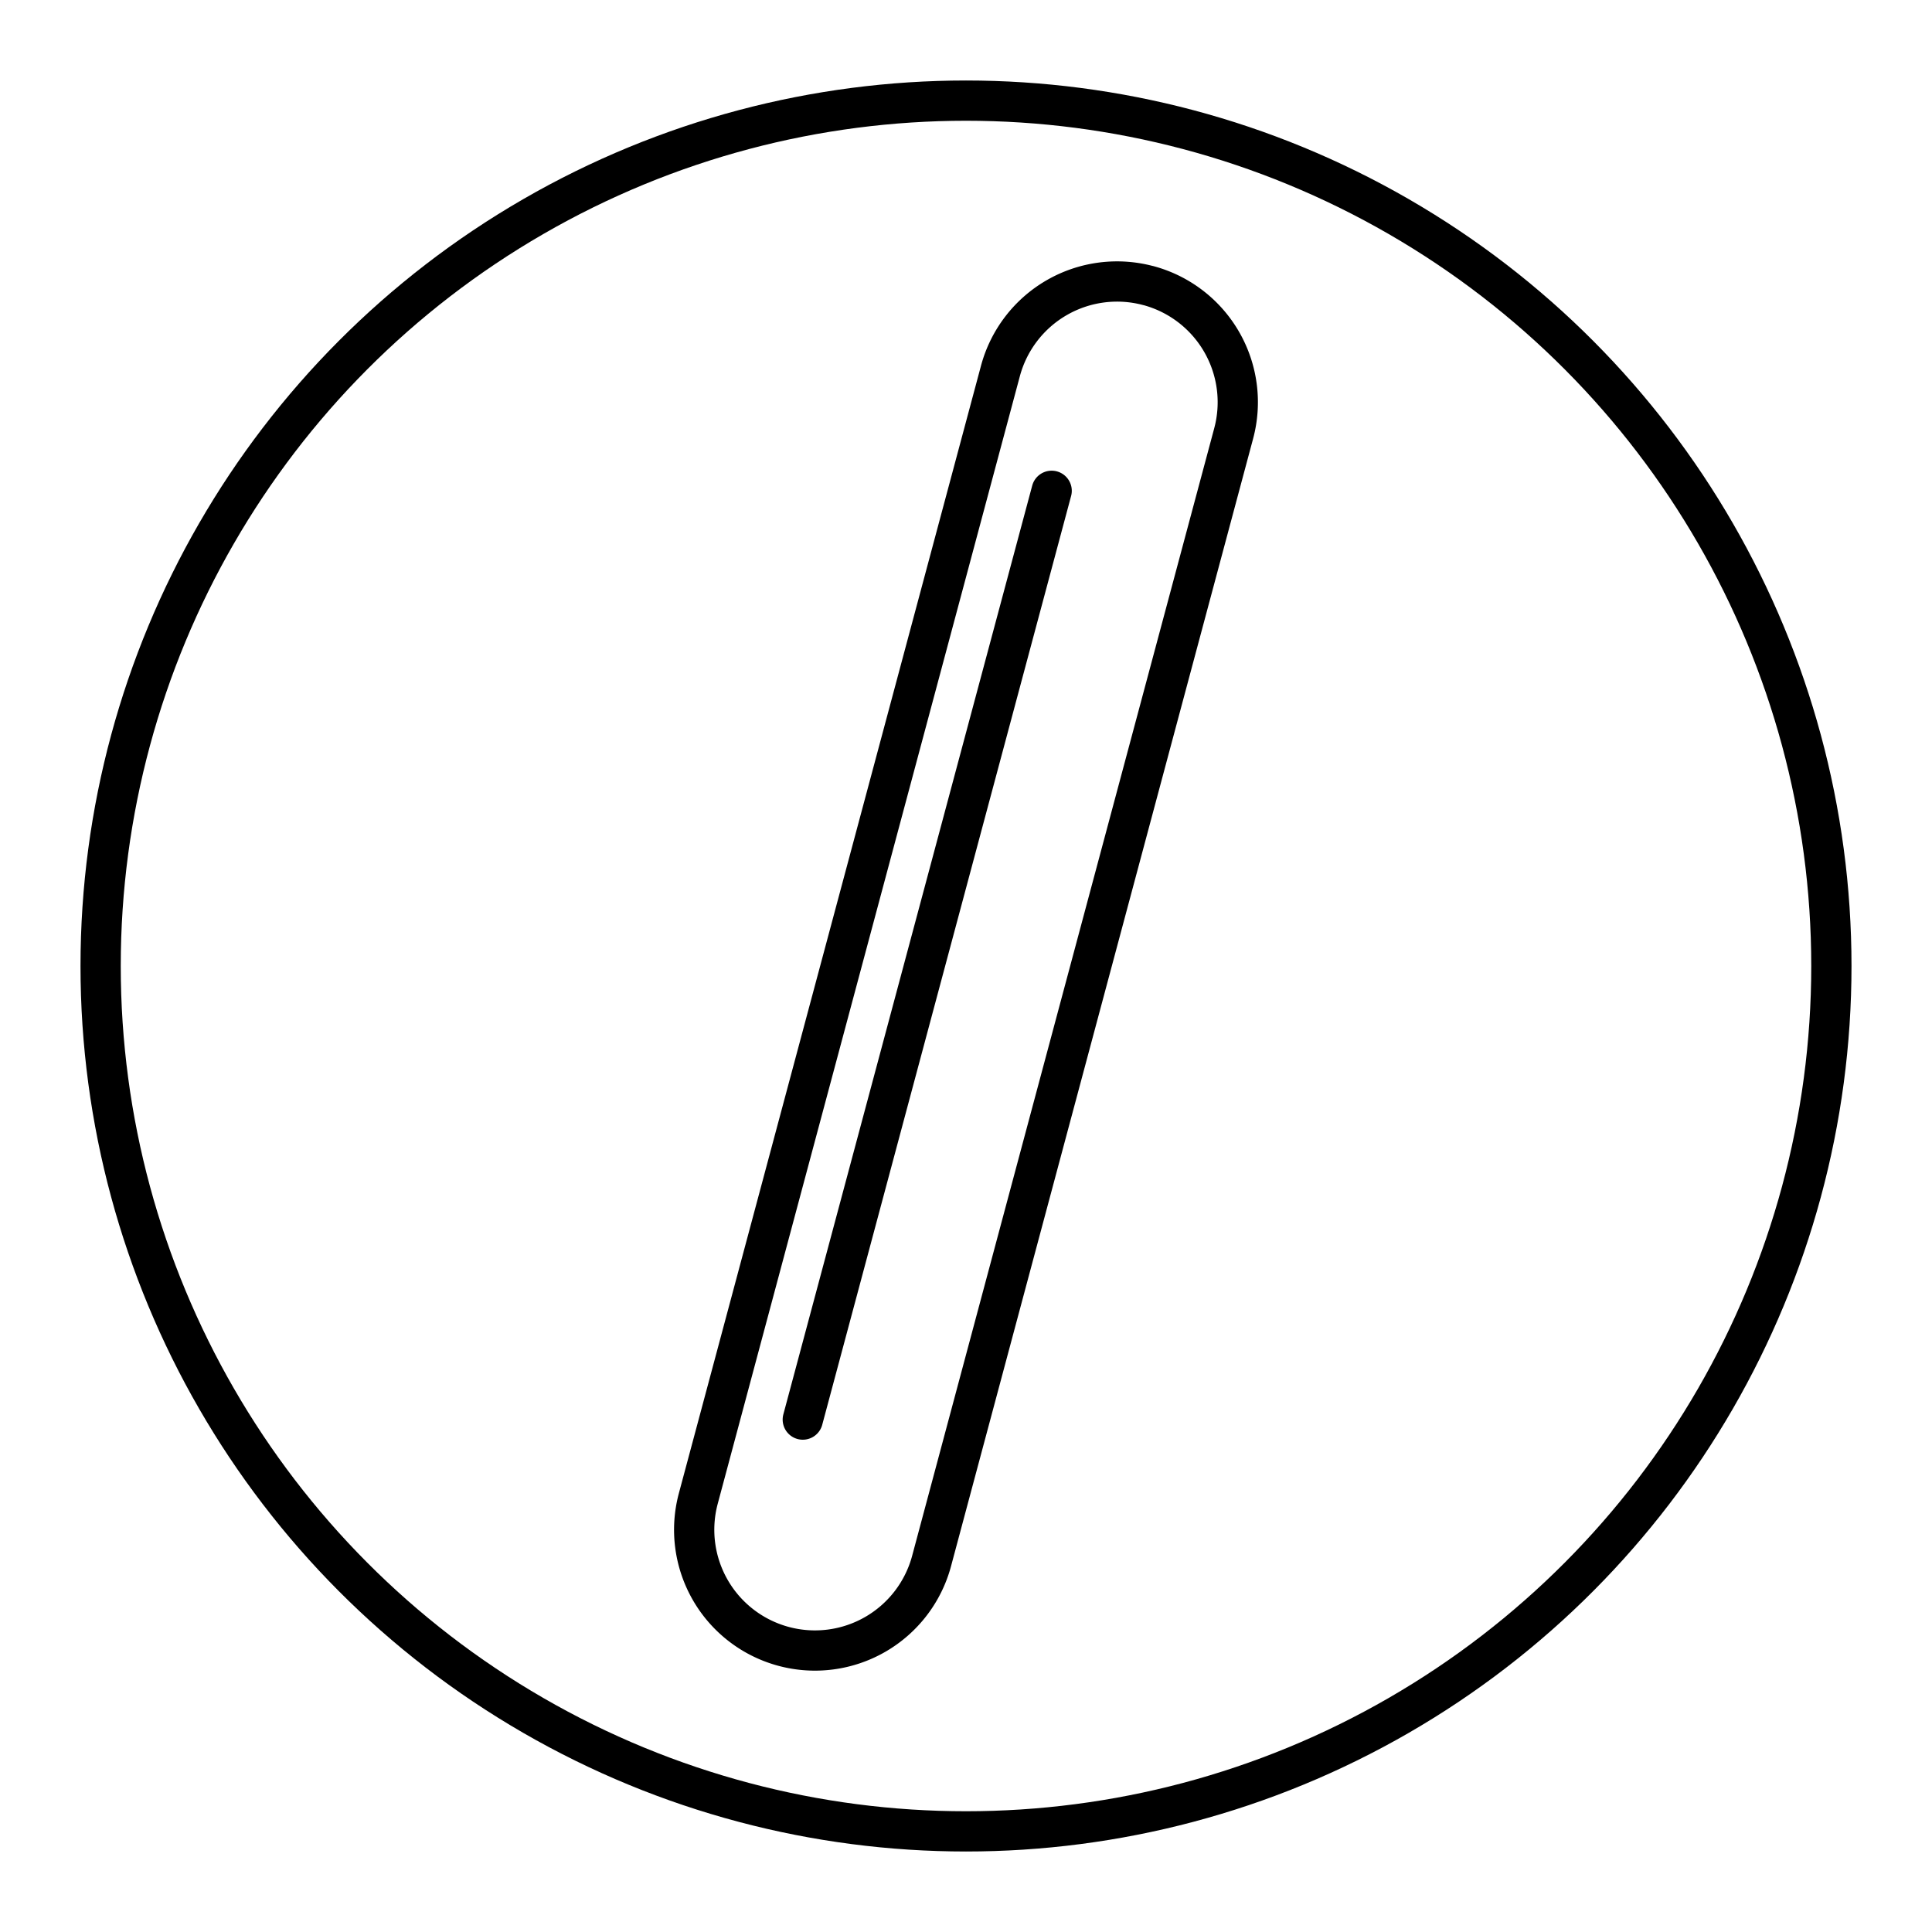 <svg xmlns="http://www.w3.org/2000/svg" width="1em" height="1em" viewBox="0 0 48 48"><circle cx="24" cy="24" r="21.5" fill="none" stroke="currentColor" stroke-linecap="round" stroke-linejoin="round"/><path fill="none" stroke="currentColor" stroke-linecap="round" stroke-linejoin="round" d="M28.529 7.096a3 3 0 0 0-3.674 2.122L17.349 37.23a3 3 0 1 0 5.796 1.553L30.65 10.77a3 3 0 0 0-2.121-3.675m-2.401 5.099l-6.183 23.075"/></svg>